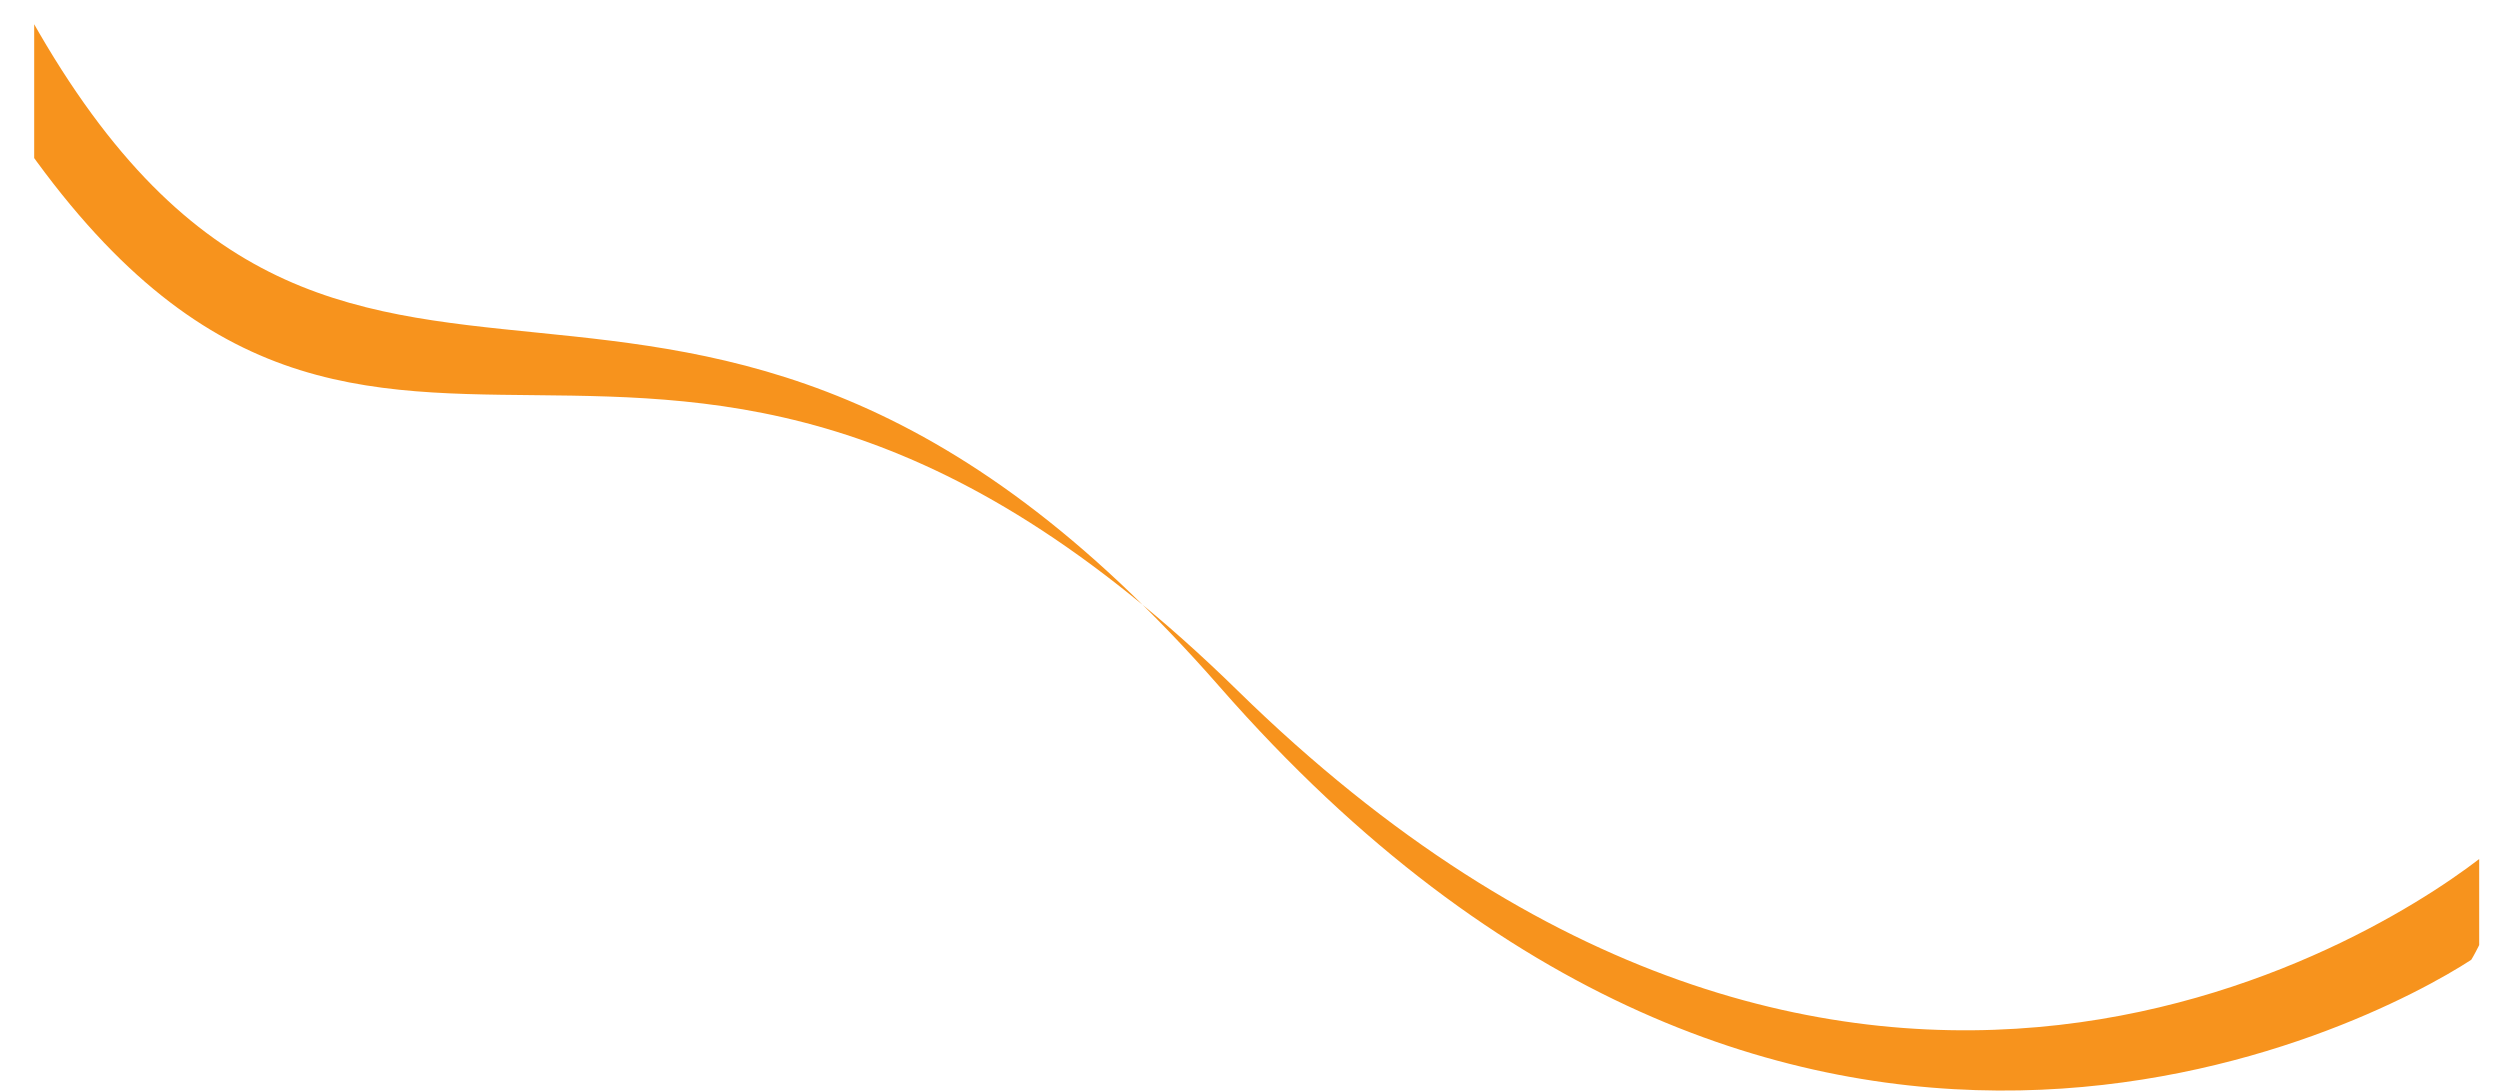 <?xml version="1.0" encoding="UTF-8" standalone="no"?>
<!DOCTYPE svg PUBLIC "-//W3C//DTD SVG 1.1//EN" "http://www.w3.org/Graphics/SVG/1.1/DTD/svg11.dtd">
<svg width="100%" height="100%" viewBox="0 0 5284 2306" version="1.1" xmlns="http://www.w3.org/2000/svg" xmlns:xlink="http://www.w3.org/1999/xlink" xml:space="preserve" xmlns:serif="http://www.serif.com/" style="fill-rule:evenodd;clip-rule:evenodd;stroke-linejoin:round;stroke-miterlimit:2;">
    <g transform="matrix(5.68,0,0,5.633,5261.25,969.99)">
        <clipPath id="_clip1">
            <rect x="-913.556" y="-164.8" width="909.816" height="403.695"/>
        </clipPath>
        <g clip-path="url(#_clip1)">
            <path d="M0,147.145C-34.569,175.628 -237.068,312.728 -465.768,86.893C-685.781,-130.365 -788.494,81.021 -925.364,-130.179C-930.534,-148.608 -910.646,-180.931 -917.373,-169.991C-798.438,49.682 -674.925,-147.848 -472.421,85.507C-261.921,328.076 -44.317,212.624 -6.699,187.94C-3.441,182.642 10.633,154.756 0,147.145" style="fill:rgb(247,147,29);fill-rule:nonzero;"/>
        </g>
    </g>
</svg>

